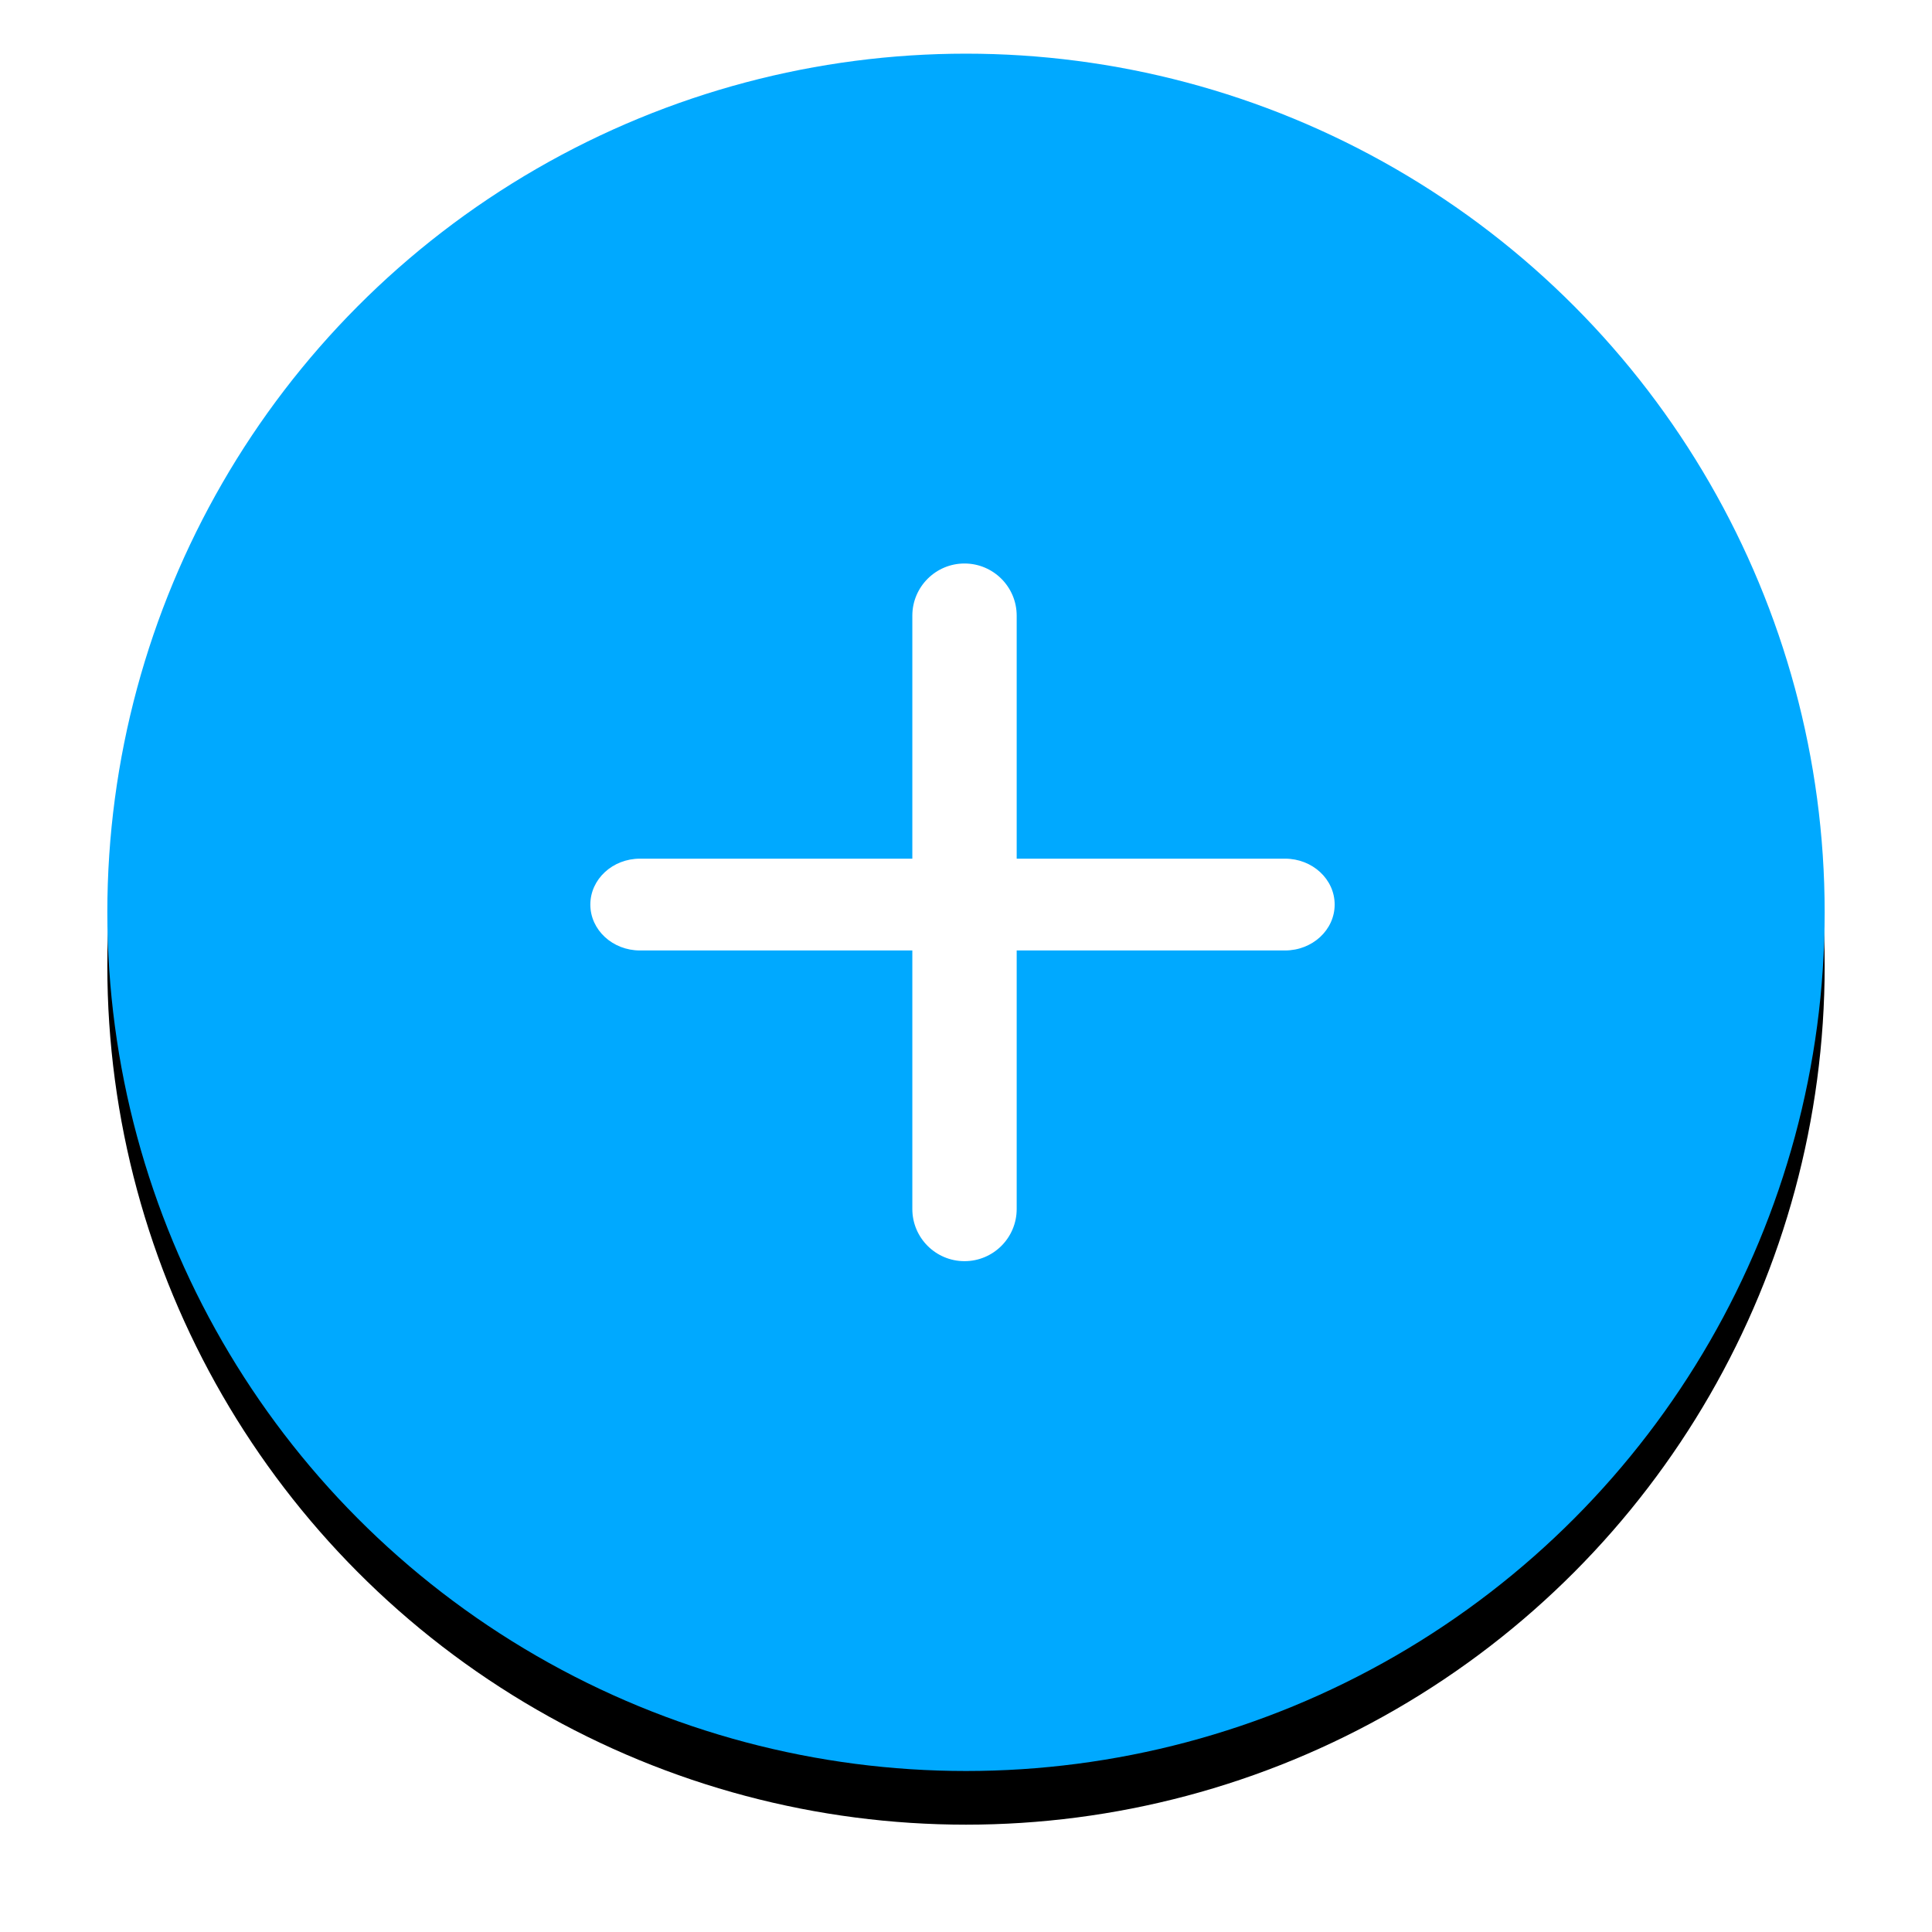<?xml version="1.0" encoding="UTF-8"?>
<svg width="72px" height="72px" viewBox="0 0 72 72" version="1.1" xmlns="http://www.w3.org/2000/svg" xmlns:xlink="http://www.w3.org/1999/xlink">
    <!-- Generator: Sketch 55.2 (78181) - https://sketchapp.com -->
    <title>plus</title>
    <desc>Created with Sketch.</desc>
    <defs>
        <circle id="path-1" cx="32" cy="32" r="32"></circle>
        <filter x="-10.9%" y="-7.8%" width="121.9%" height="121.9%" filterUnits="objectBoundingBox" id="filter-2">
            <feOffset dx="0" dy="2" in="SourceAlpha" result="shadowOffsetOuter1"></feOffset>
            <feGaussianBlur stdDeviation="2" in="shadowOffsetOuter1" result="shadowBlurOuter1"></feGaussianBlur>
            <feColorMatrix values="0 0 0 0 0   0 0 0 0 0   0 0 0 0 0  0 0 0 0.5 0" type="matrix" in="shadowBlurOuter1"></feColorMatrix>
        </filter>
    </defs>
    <g id="Page-1" stroke="none" stroke-width="1" fill="none" fill-rule="evenodd">
        <g id="plus" transform="translate(4, 2)" fill-rule="nonzero">
            <g id="Oval-2">
                <use fill="black" fill-opacity="1" filter="url(#filter-2)" xlink:href="#path-1"></use>
                <use fill="#00A9FF" xlink:href="#path-1"></use>
            </g>
            <g id="Group-4" transform="translate(18, 19)" fill="#FFFFFF">
                <path d="M13.944,0 C15.018,-1.97269844e-16 15.889,0.871 15.889,1.944 L15.889,24.056 C15.889,25.129 15.018,26 13.944,26 C12.871,26 12,25.129 12,24.056 L12,1.944 C12,0.871 12.871,1.97269844e-16 13.944,0 Z" id="Rectangle-4"></path>
                <path d="M27.739,12.711 C27.739,13.655 26.911,14.421 25.89,14.421 L1.849,14.421 C0.828,14.421 0,13.655 0,12.711 C0,11.766 0.828,11 1.849,11 L25.89,11 C26.911,11 27.739,11.766 27.739,12.711 Z" id="Rectangle-4"></path>
            </g>
        </g>
    </g>
</svg>